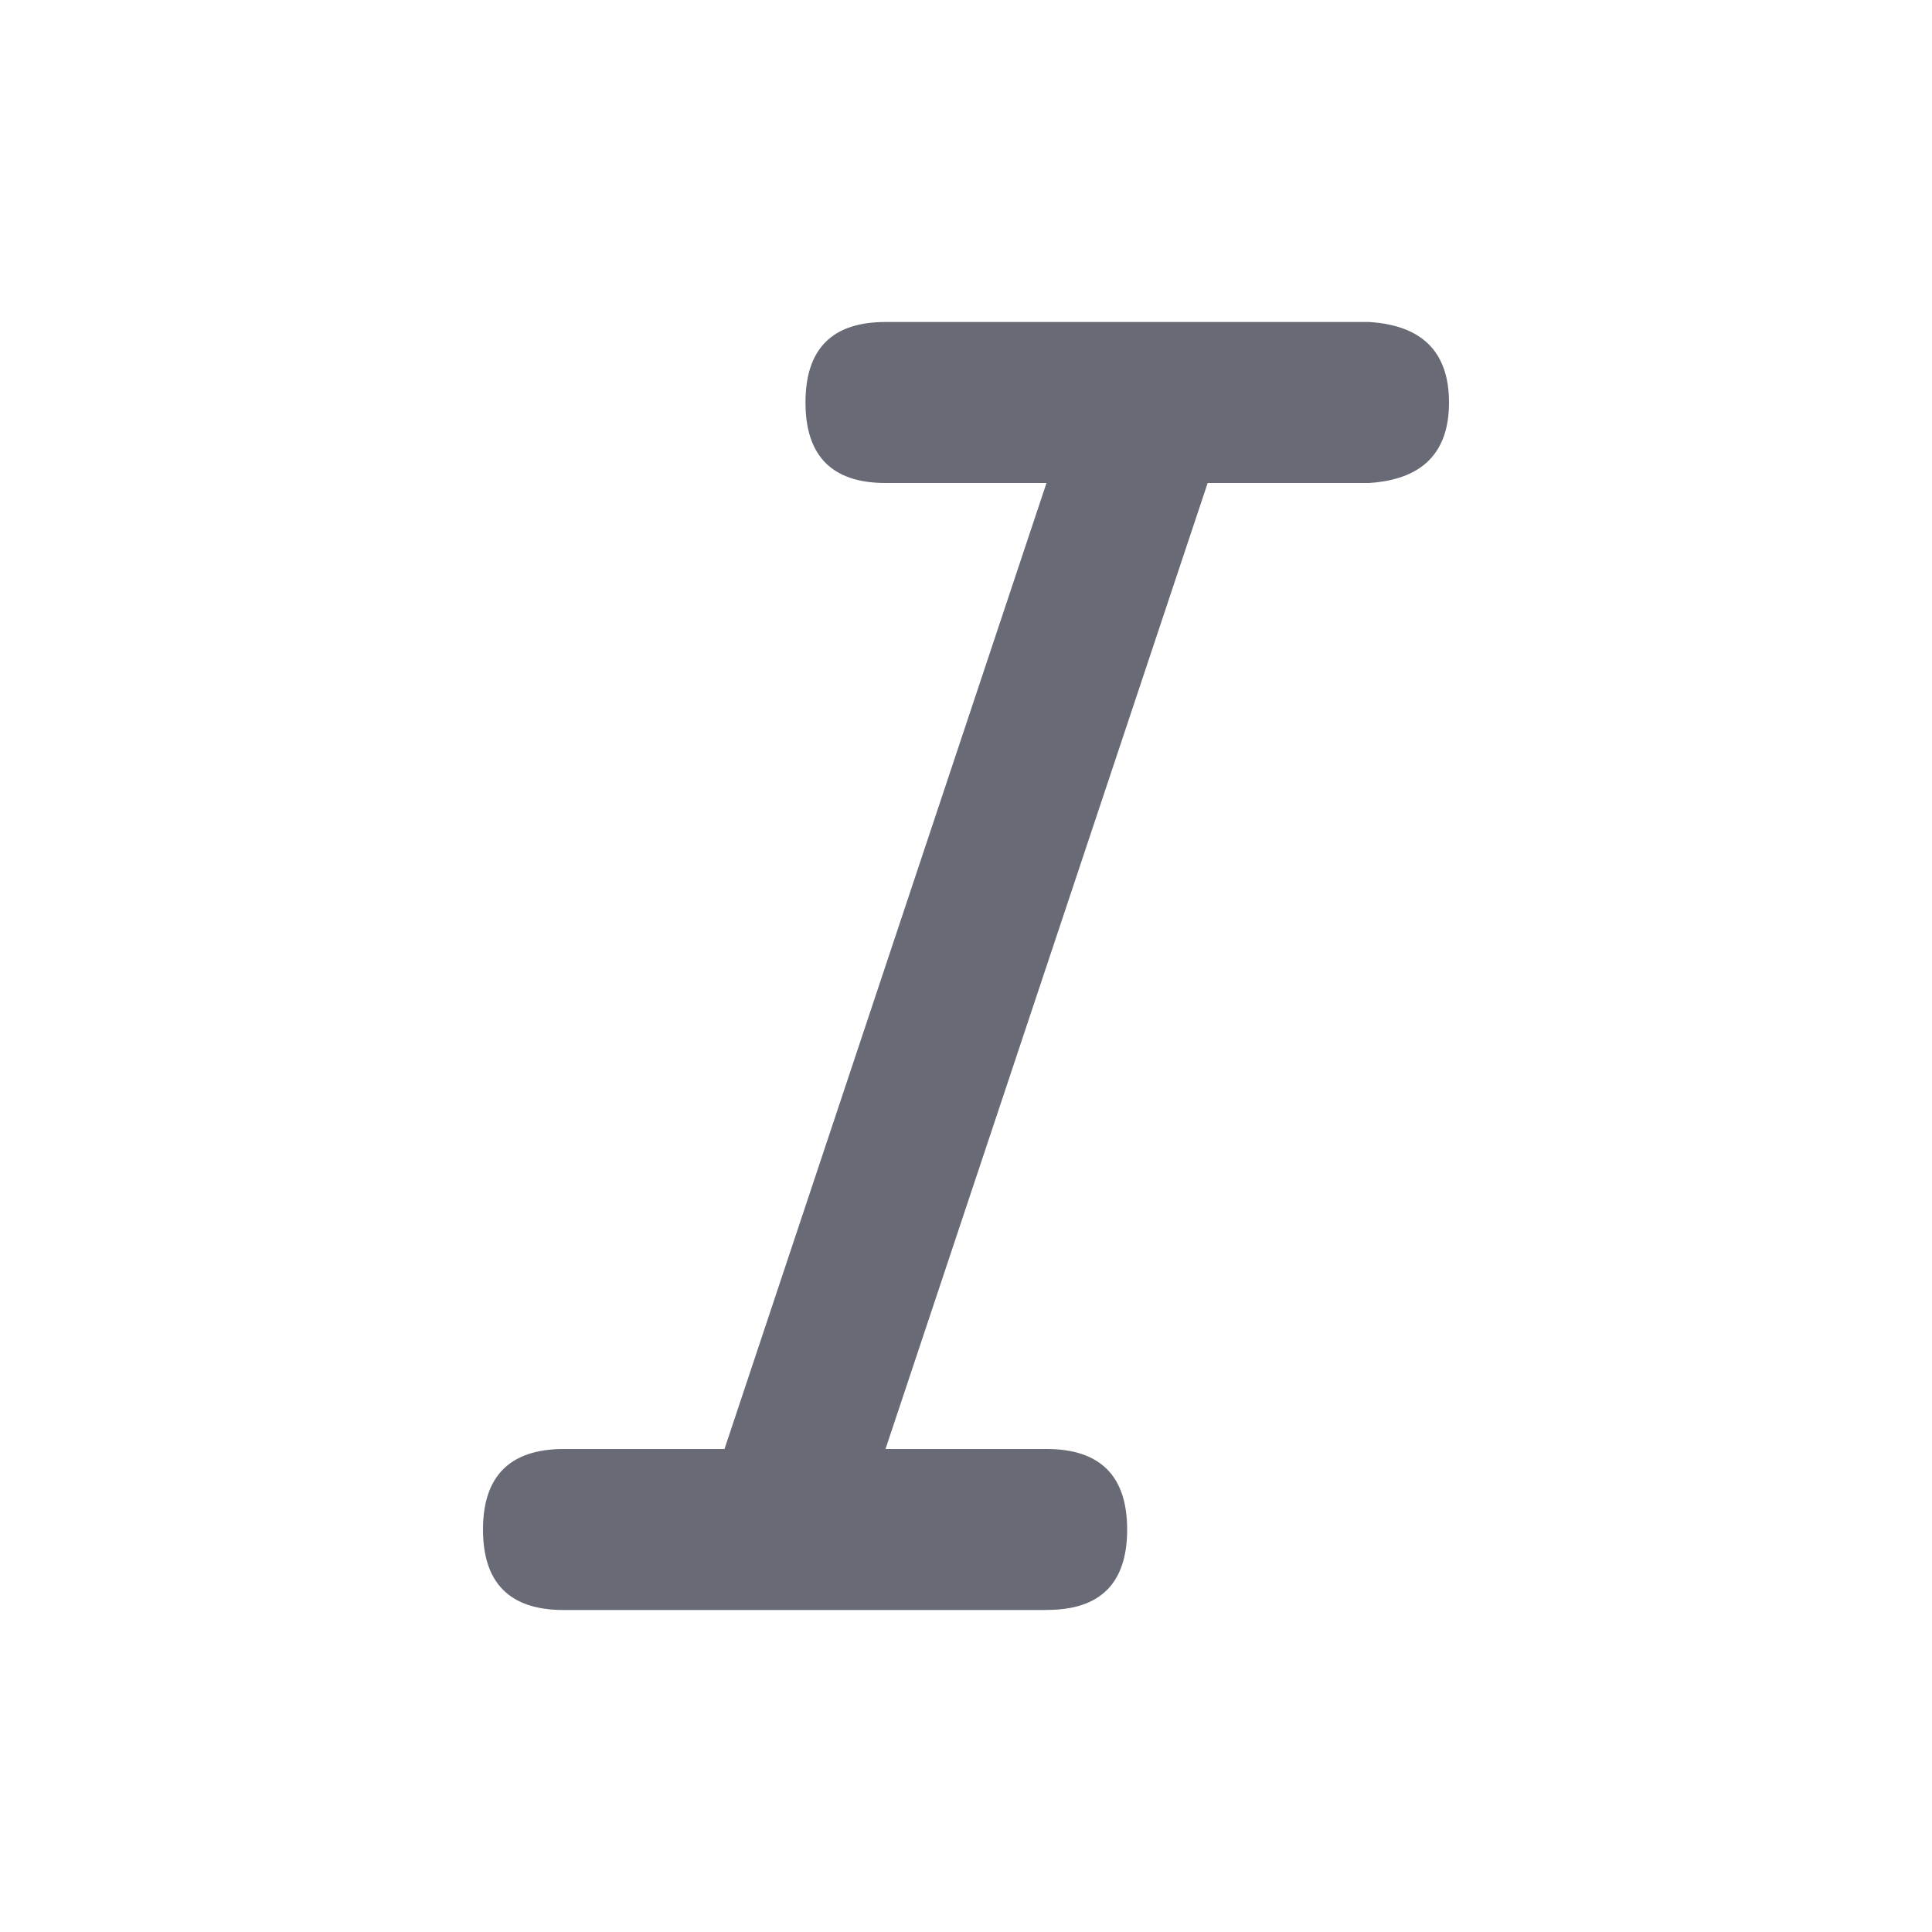 <svg xmlns="http://www.w3.org/2000/svg" width="24" height="24" viewBox="0 0 24 24">
    <path fill="#686A75" fill-rule="evenodd" d="M13 20H7c-.666 0-1-.333-1-.999 0-.665.334-.999 1-1.001h2l4-12h-2c-.662 0-.994-.334-.994-1 0-.668.332-1 .995-1h6.004c.663.04.995.374.995 1 0 .625-.332.958-.995 1h-2.003L11 18h2c.668 0 1.002.335 1.002 1.001 0 .667-.334 1-1.002.998z"/>
</svg>

